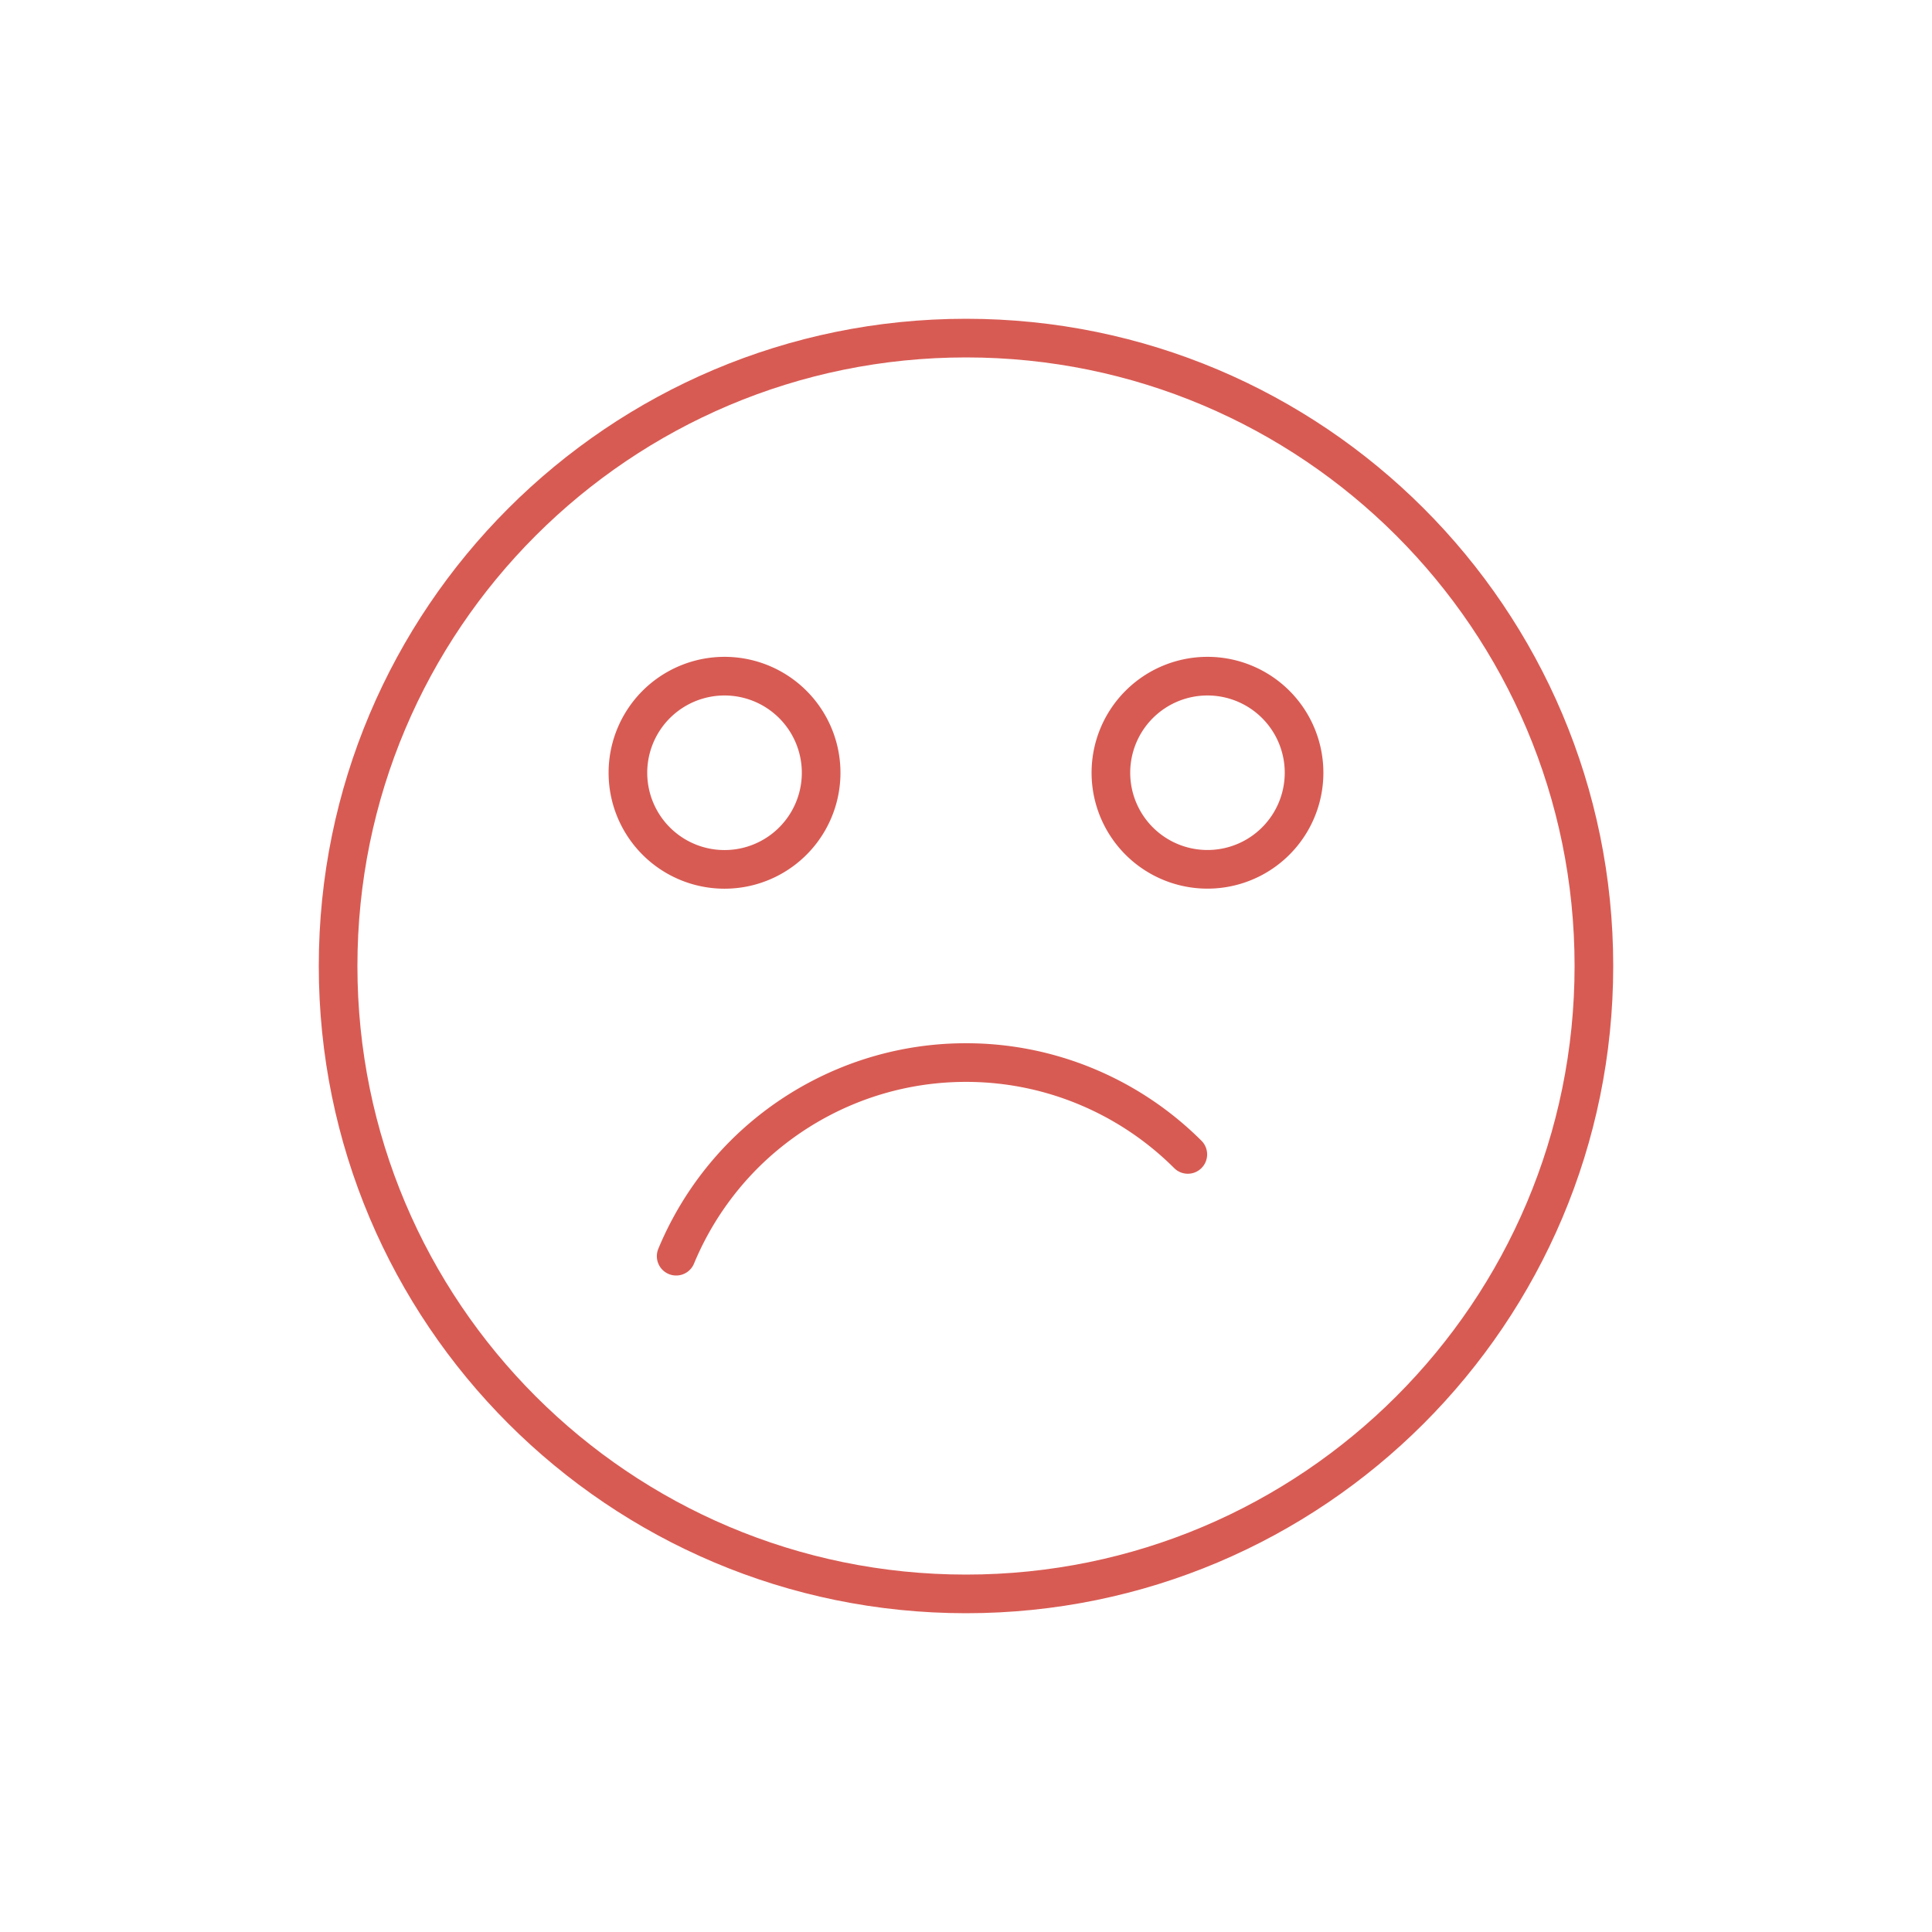 <svg xmlns="http://www.w3.org/2000/svg" version="1.0" viewBox="0 0 100 100" id="Emoji"><path fill="none" stroke="#d85b53" stroke-linecap="round" stroke-linejoin="round" stroke-miterlimit="10" stroke-width="2" d="M34.998 65.02a16.32 16.32 0 0 1 3.519-5.268 16.333 16.333 0 0 1 5.268-3.518A16.177 16.177 0 0 1 50 54.998c2.202 0 4.296.441 6.213 1.236a16.29 16.29 0 0 1 5.268 3.518 16.28 16.28 0 0 1 0 0 16.3 16.3 0 0 0-5.268-3.518A16.167 16.167 0 0 0 50 54.998c-2.201 0-4.299.441-6.215 1.236a16.311 16.311 0 0 0-5.268 3.518 16.298 16.298 0 0 0-3.519 5.268z" class="colorStroke000000 svgStroke"></path><path fill="none" stroke="#d85b53" stroke-linecap="round" stroke-linejoin="round" stroke-miterlimit="10" stroke-width="2" d="M82.5 49.998c0 17.95-14.554 32.502-32.497 32.502C32.049 82.5 17.5 67.947 17.5 49.998S32.049 17.5 50.003 17.5C67.946 17.5 82.5 32.049 82.5 49.998z" class="colorStroke000000 svgStroke"></path><path fill="none" stroke="#d85b53" stroke-linecap="round" stroke-linejoin="round" stroke-miterlimit="10" stroke-width="2" d="M42.502 39.997A5 5 0 1 1 32.501 40a5 5 0 0 1 10.001-.003zm24.996 0a4.998 4.998 0 1 1-9.998 0 4.998 4.998 0 0 1 4.999-4.999 4.998 4.998 0 0 1 4.999 4.999z" class="colorStroke000000 svgStroke"></path></svg>